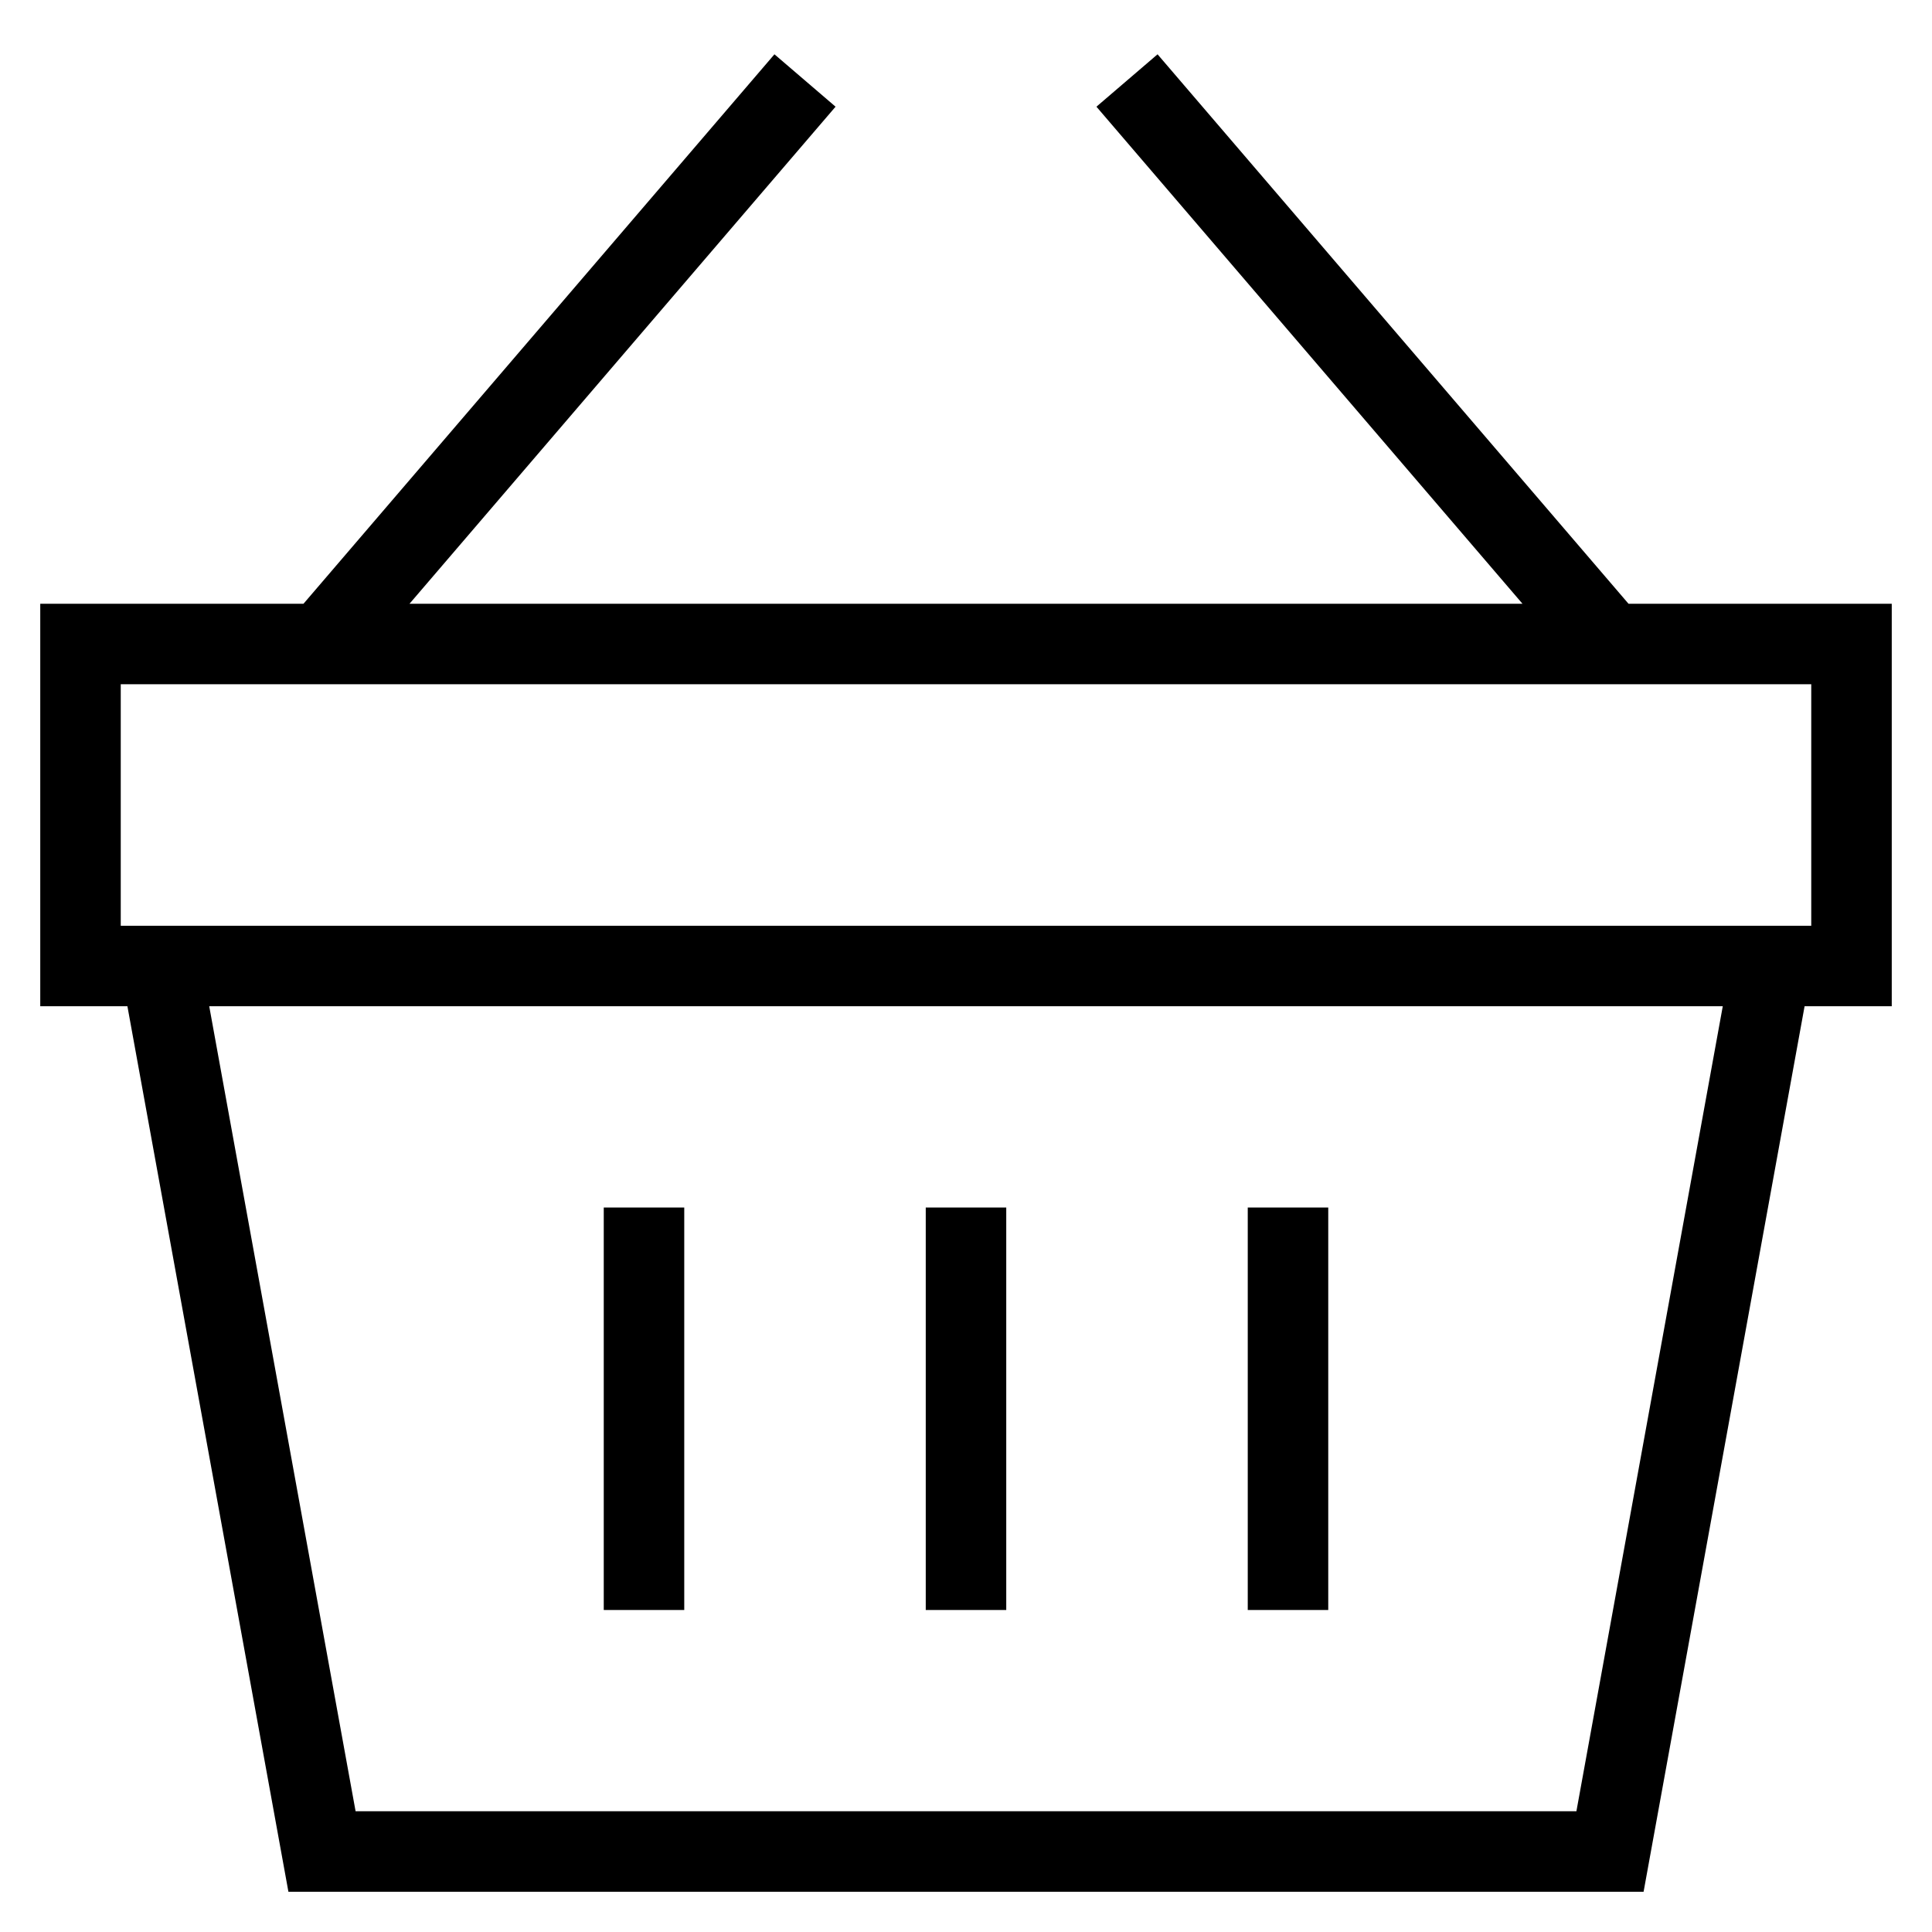 <svg xmlns="http://www.w3.org/2000/svg" width="24" height="24" viewBox="0 0 24 24">
    <path fill="none" stroke="#000" strokeWidth="2" d="M2 12h20l-2 11H4L2 12zm18-4-6-7M4 8l6-7M1 8h22v4H1V8zm7 7v5m8-5v5m-4-5v5" />
  </svg>
